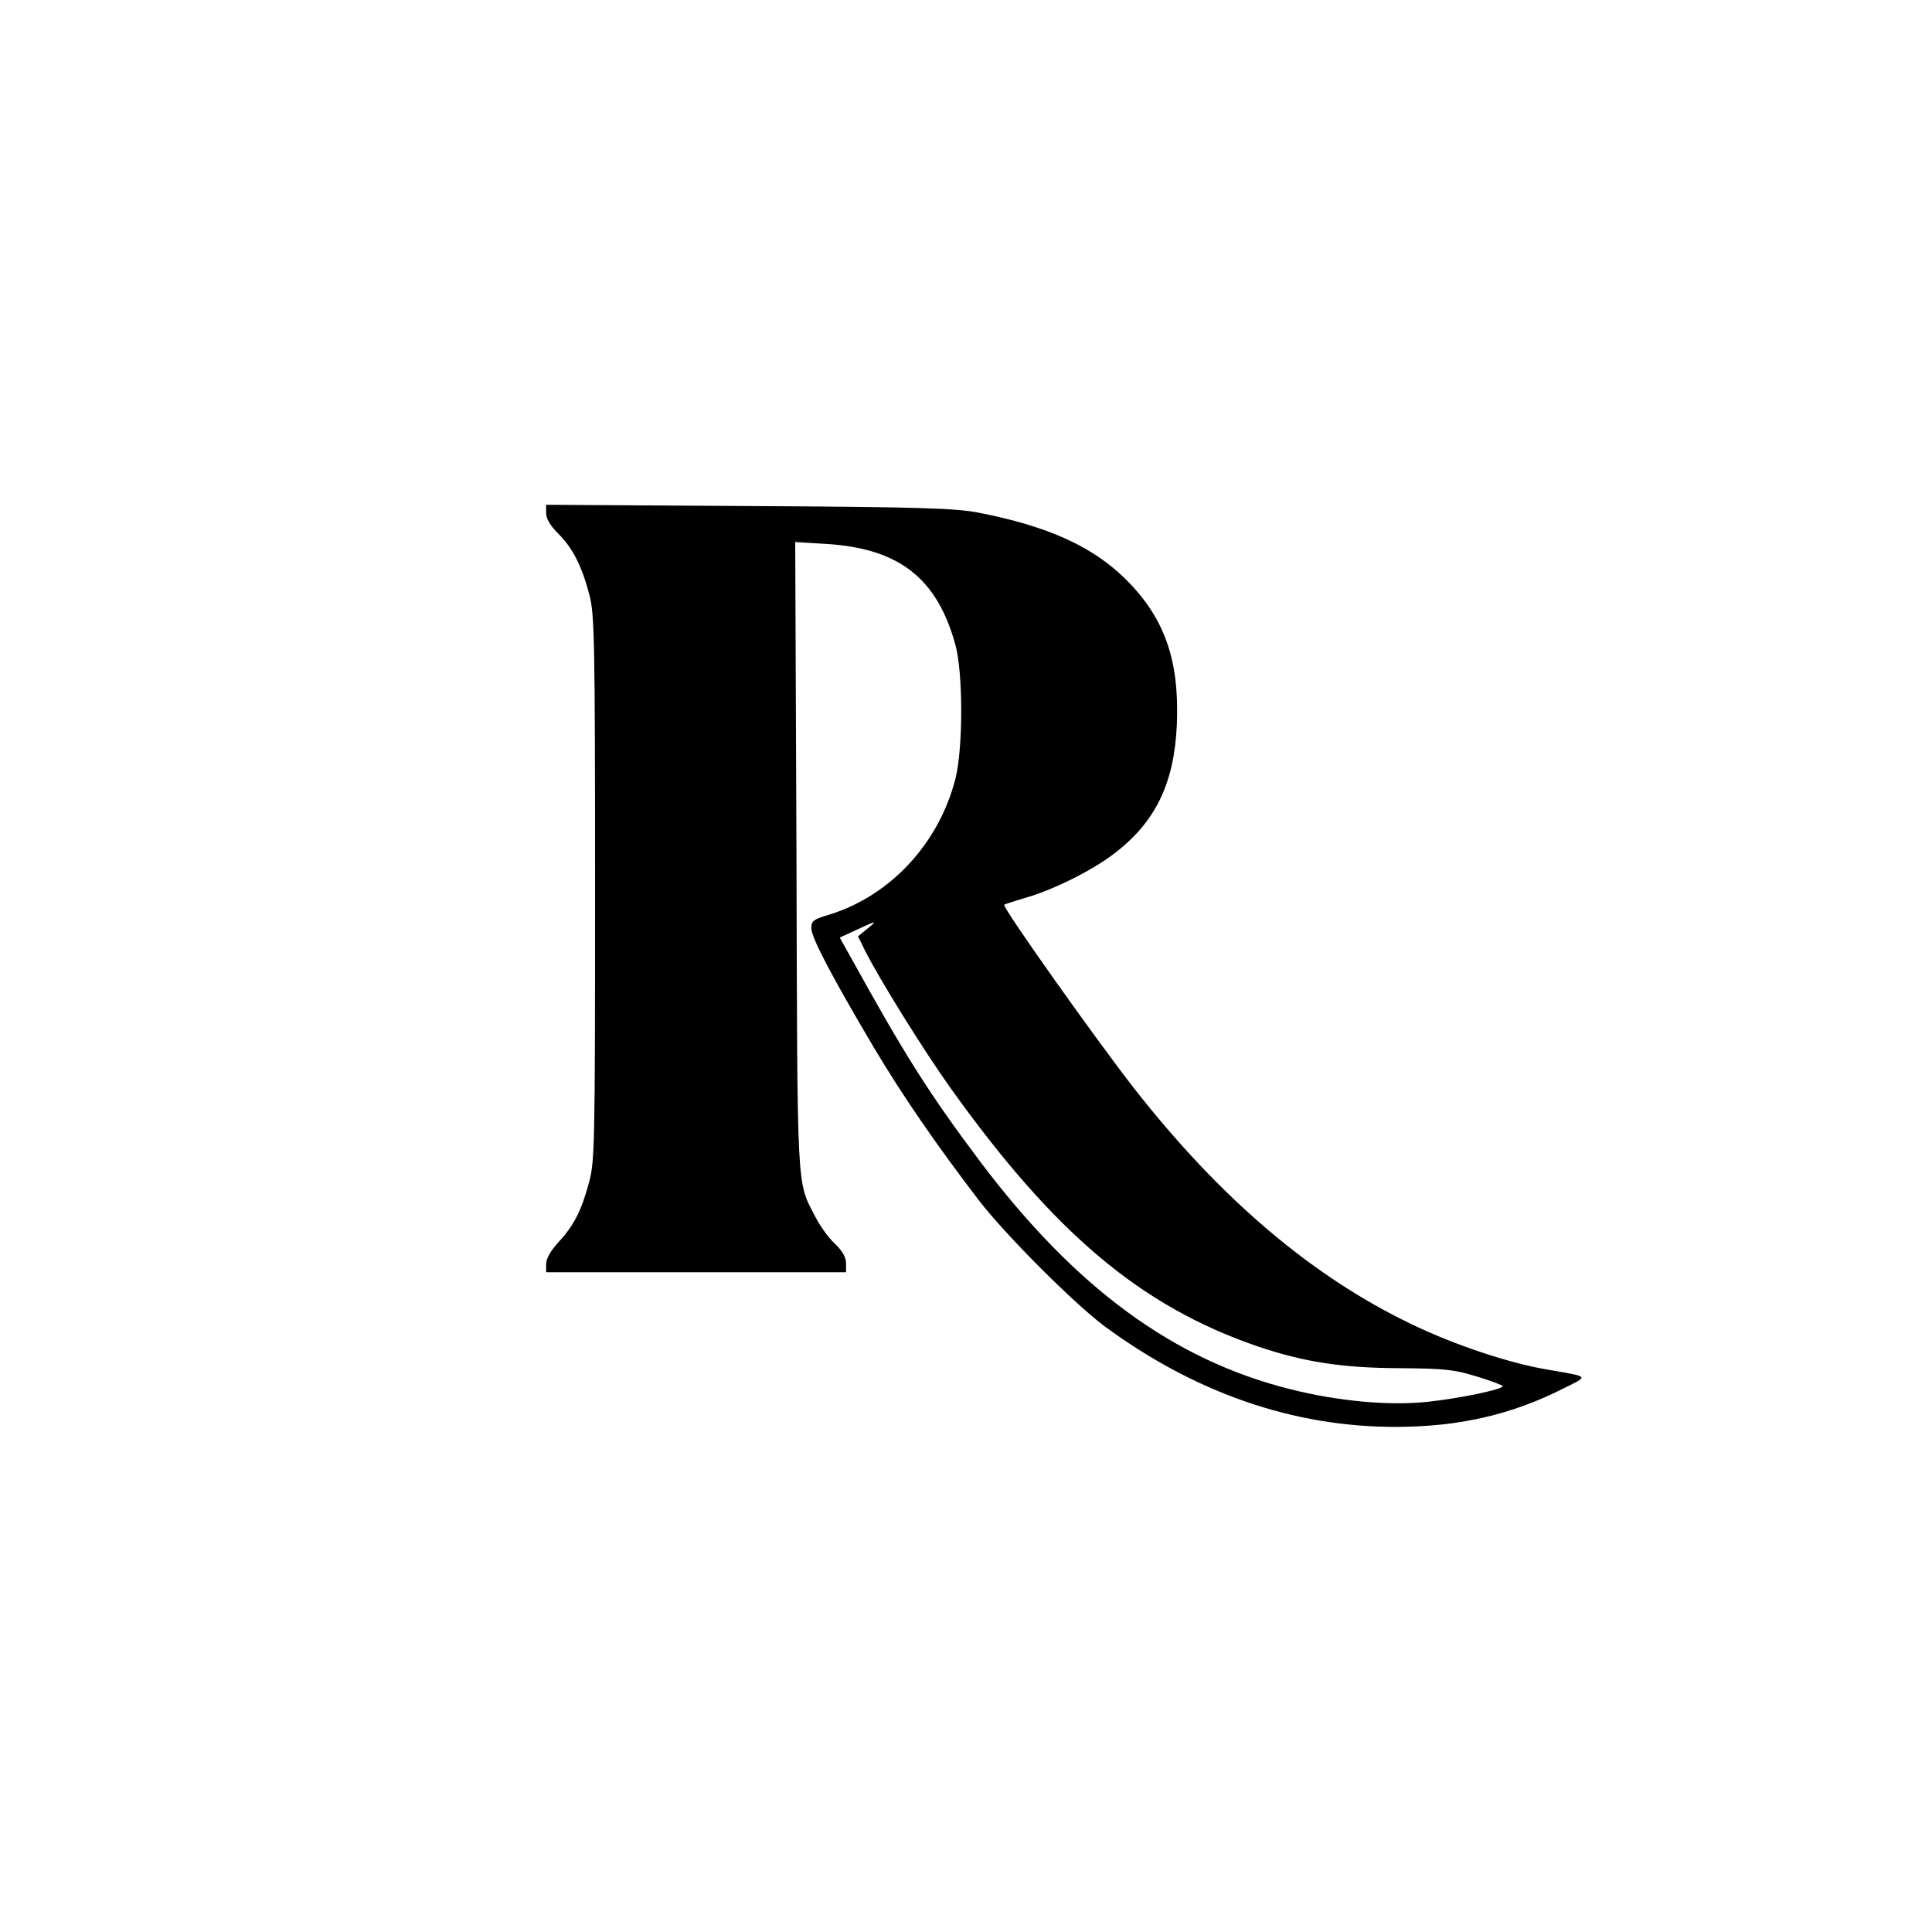 <?xml version="1.0" standalone="no"?>
<!DOCTYPE svg PUBLIC "-//W3C//DTD SVG 20010904//EN"
 "http://www.w3.org/TR/2001/REC-SVG-20010904/DTD/svg10.dtd">
<svg version="1.0" xmlns="http://www.w3.org/2000/svg"
 width="612pt" height="612pt" viewBox="0 0 612 612"
 preserveAspectRatio="xMidYMid meet">

<g transform="translate(0,612) scale(0.1,-0.1)"
fill="#000000" stroke="none">
<path d="M1730 4494 c0 -17 13 -39 39 -65 46 -46 75 -104 99 -197 15 -61 17
-145 17 -927 0 -810 -1 -864 -19 -930 -24 -90 -48 -137 -97 -190 -25 -27 -39
-52 -39 -69 l0 -26 475 0 475 0 0 28 c0 19 -11 39 -36 63 -20 18 -47 57 -61
84 -60 116 -57 62 -60 1144 l-4 994 98 -6 c230 -14 351 -108 409 -318 25 -89
25 -325 1 -424 -52 -206 -206 -372 -399 -432 -51 -15 -58 -20 -58 -43 0 -30
66 -155 198 -378 91 -153 198 -308 331 -482 84 -110 305 -331 401 -402 287
-211 597 -318 920 -318 202 0 370 39 535 123 78 39 82 35 -50 58 -122 20 -296
78 -433 144 -317 152 -606 398 -880 748 -126 162 -418 574 -411 581 2 2 31 11
64 21 89 25 212 86 283 140 132 100 192 223 200 412 8 202 -39 336 -162 458
-105 104 -246 168 -466 211 -72 14 -182 18 -727 21 l-643 4 0 -27z m1016
-1317 l-28 -23 22 -45 c47 -93 185 -315 272 -437 329 -460 602 -690 972 -817
145 -49 265 -68 446 -69 145 -1 175 -4 247 -26 46 -14 83 -28 83 -31 0 -10
-132 -38 -233 -49 -124 -14 -288 1 -442 40 -369 93 -679 321 -979 719 -163
217 -239 337 -414 654 l-32 57 52 24 c67 31 69 31 34 3z"/>
</g>
</svg>
